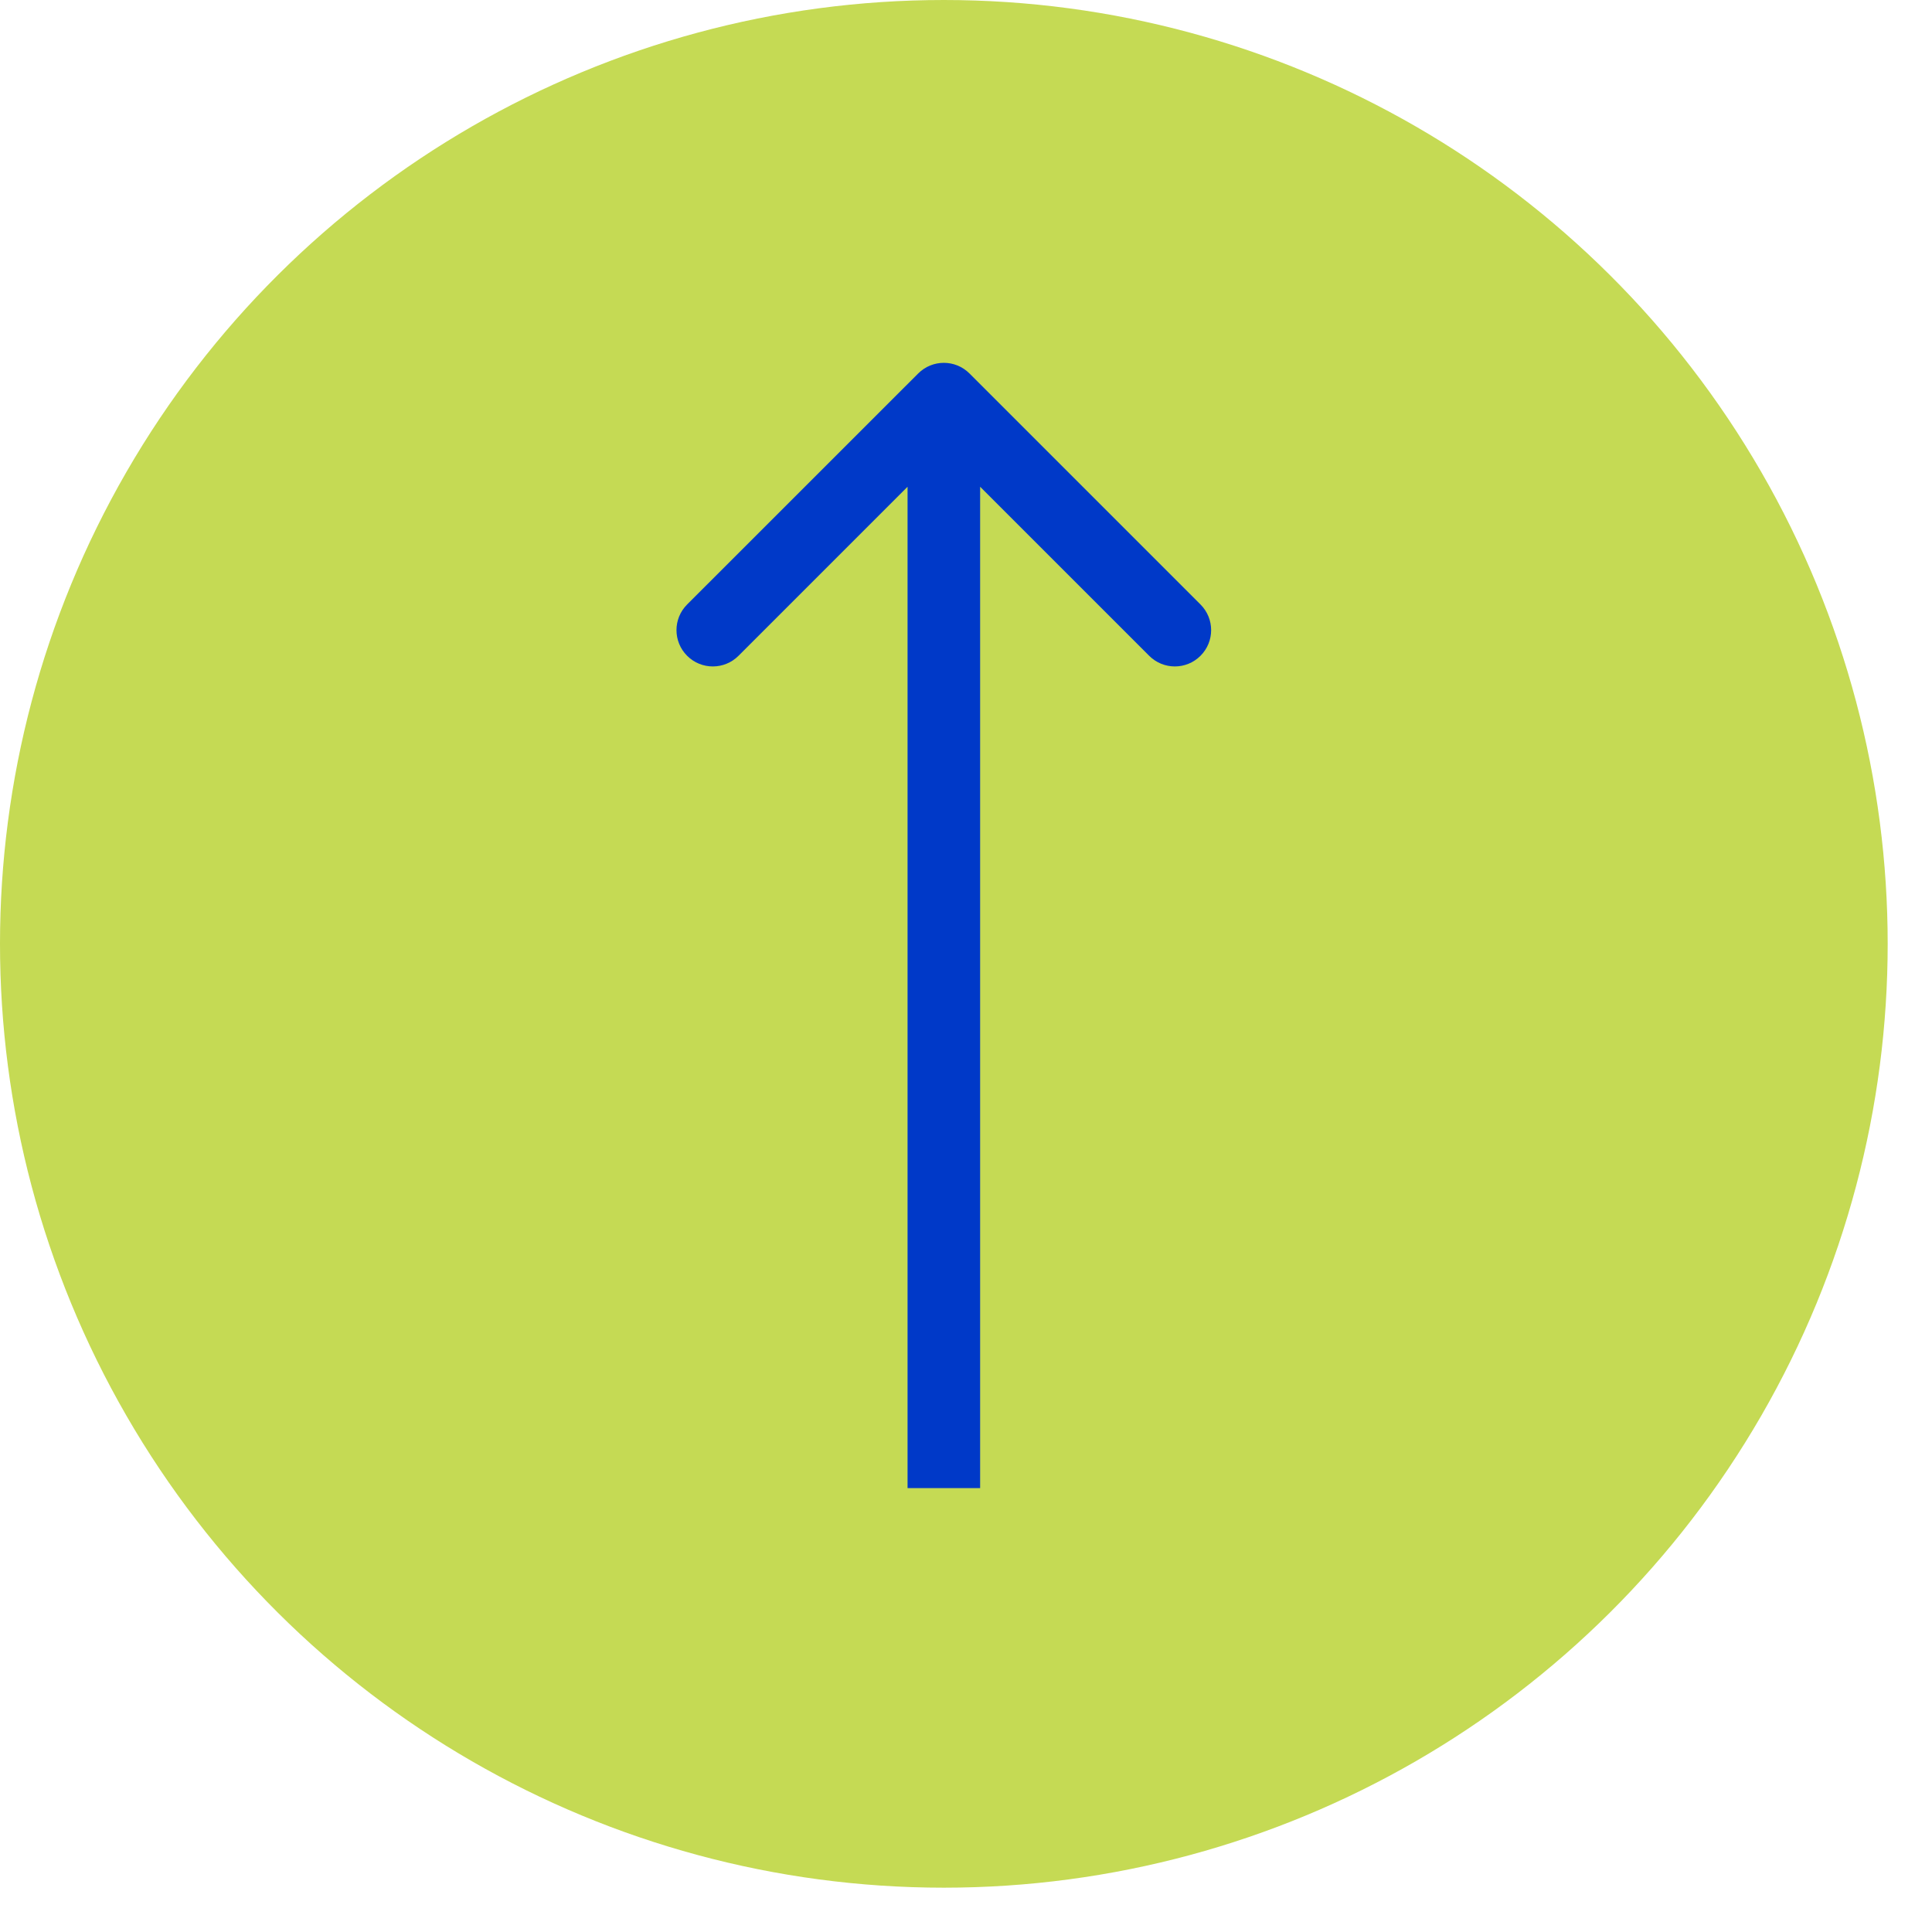 <svg width="32" height="32" viewBox="0 0 32 32" fill="none" xmlns="http://www.w3.org/2000/svg">
<circle cx="15.633" cy="15.633" r="15.633" transform="rotate(-90 15.633 15.633)" fill="#C5DA54"/>
<path d="M16.058 6.186C15.823 5.951 15.443 5.951 15.208 6.186L11.381 10.012C11.146 10.247 11.146 10.627 11.381 10.862C11.616 11.097 11.997 11.097 12.232 10.862L15.633 7.461L19.034 10.862C19.269 11.097 19.649 11.097 19.884 10.862C20.119 10.627 20.119 10.247 19.884 10.012L16.058 6.186ZM16.234 24.648V6.611H15.032V24.648H16.234Z" fill="#0039C8"/>
</svg>
